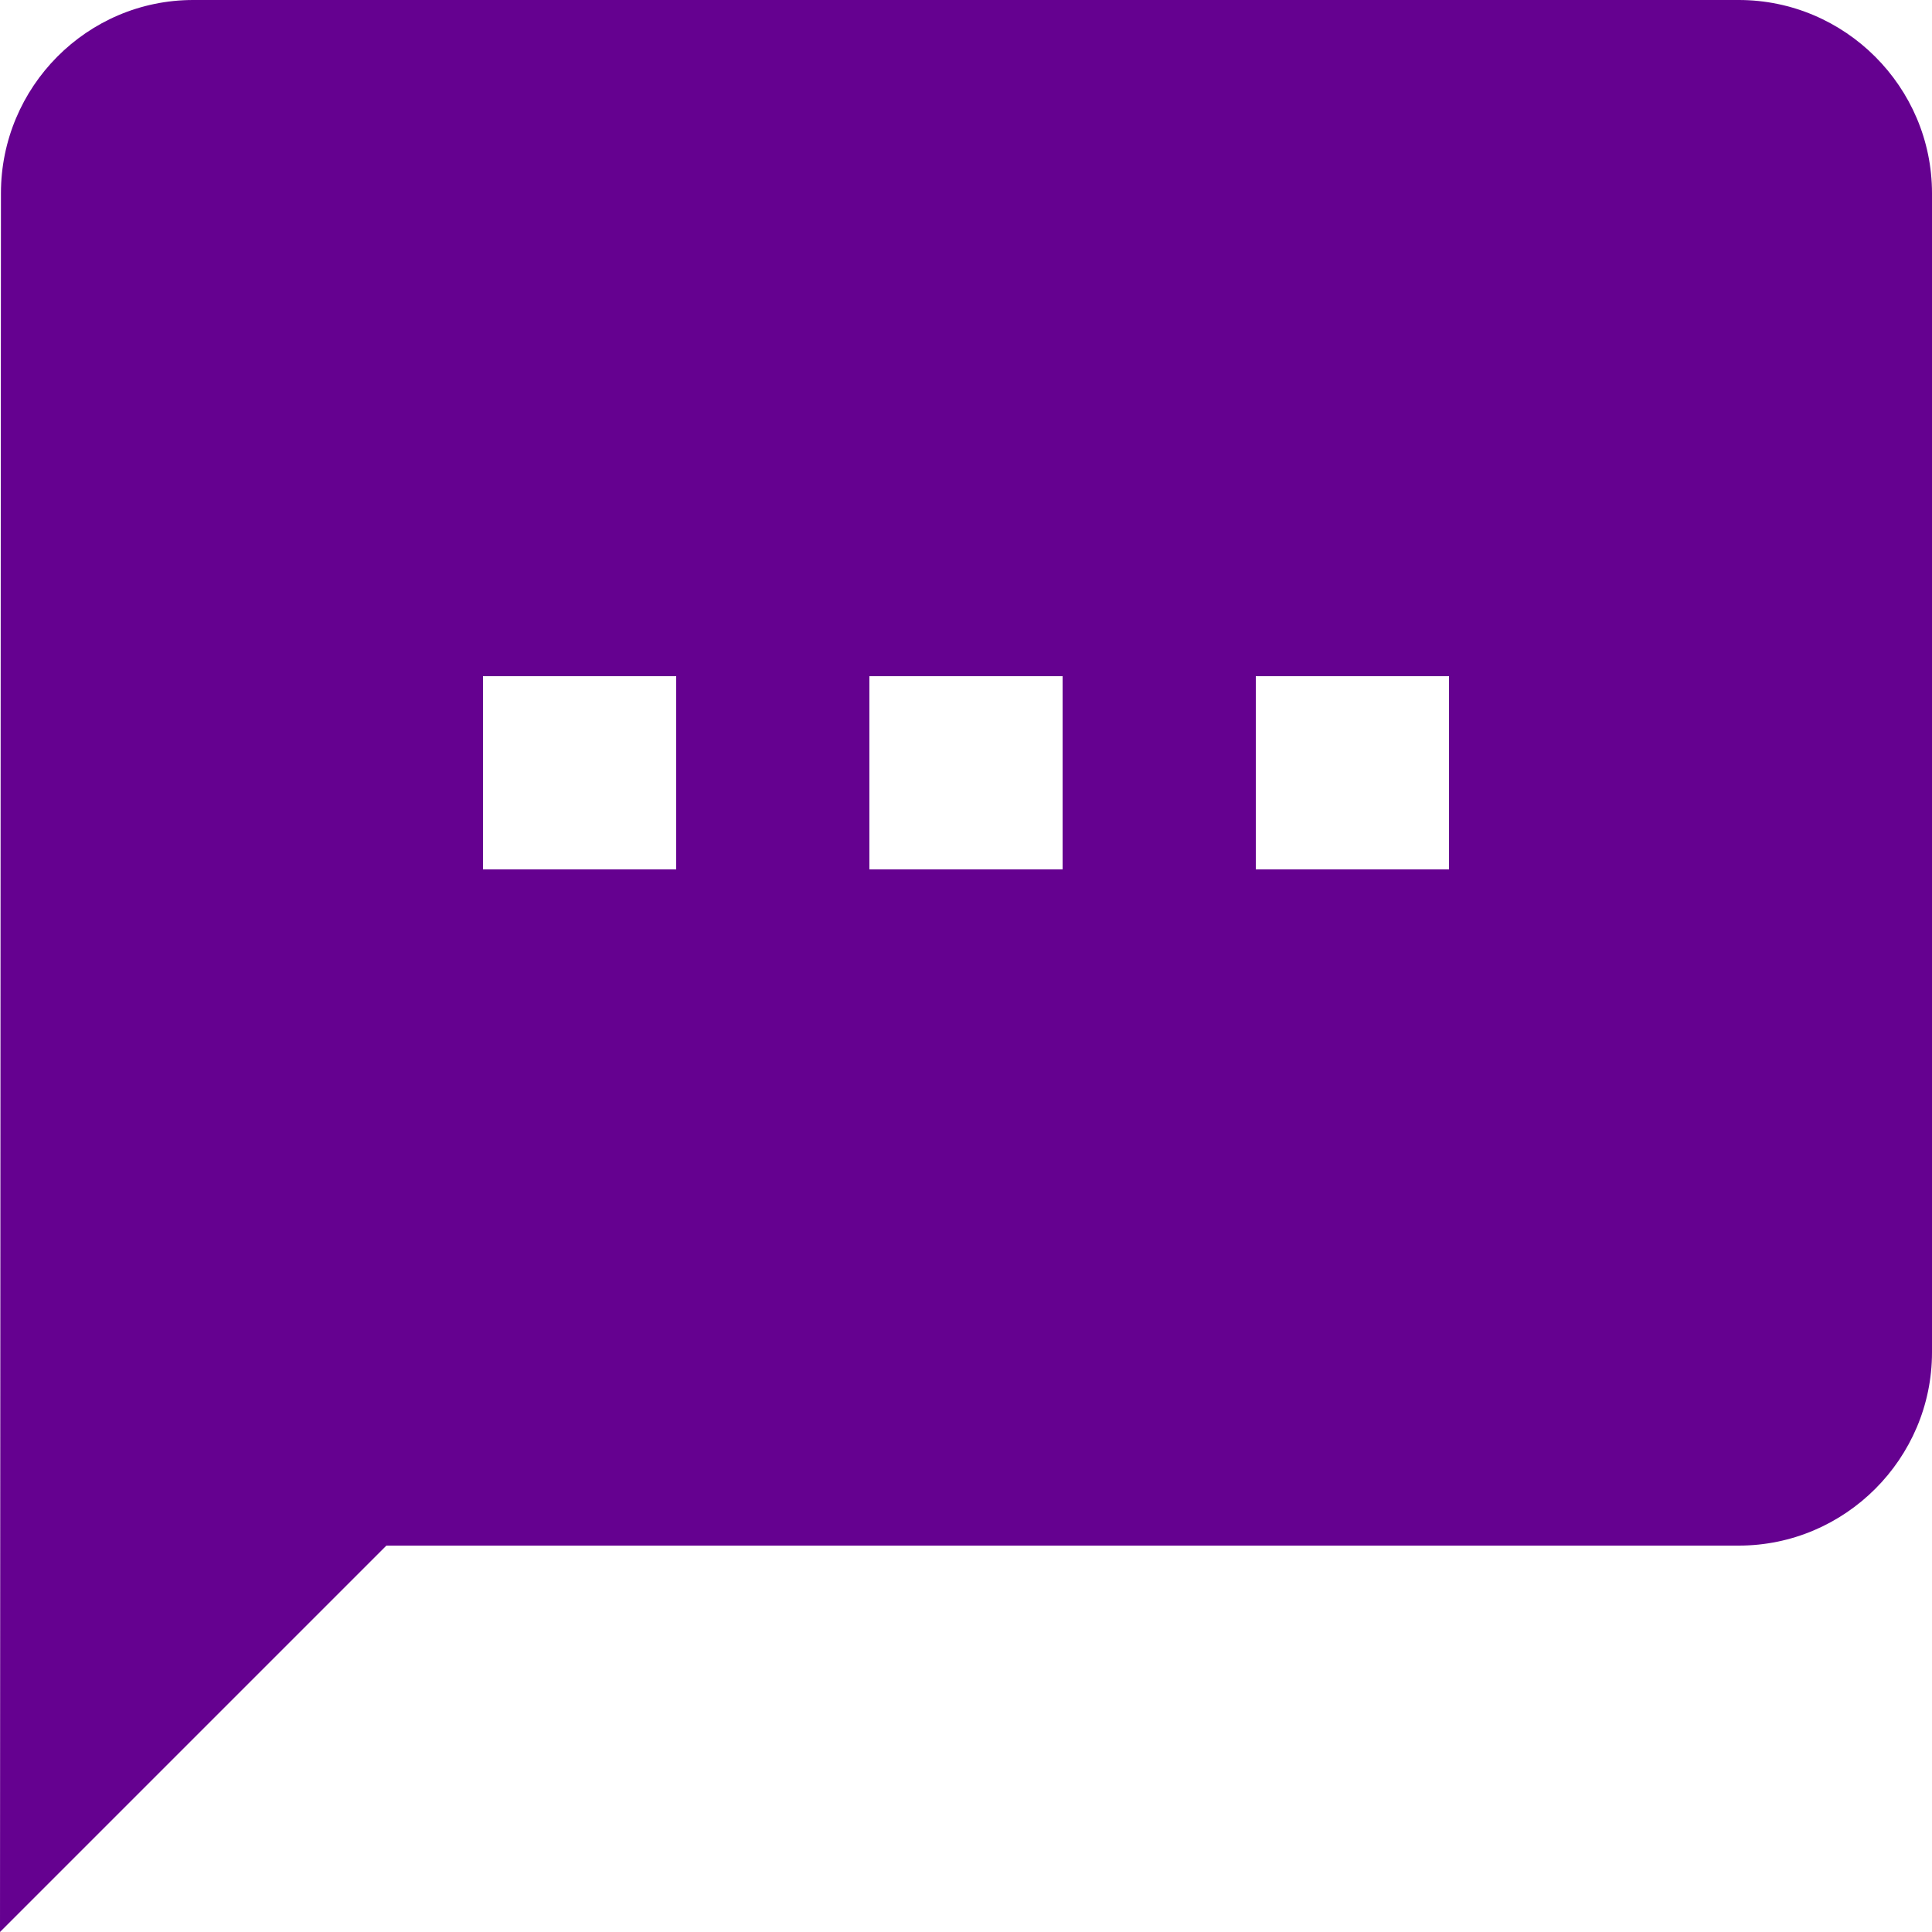 <svg width="39" height="39" viewBox="0 0 39 39" fill="none" xmlns="http://www.w3.org/2000/svg">
<path d="M35.1 0H3.9C1.755 0 0.019 1.755 0.019 3.9L0 39L7.8 31.2H35.1C37.245 31.2 39 29.445 39 27.3V3.9C39 1.755 37.245 0 35.1 0ZM13.65 17.55H9.75V13.65H13.65V17.55ZM21.45 17.55H17.55V13.65H21.45V17.55ZM29.25 17.55H25.35V13.65H29.25V17.55Z" fill="#650190"/>
</svg>
